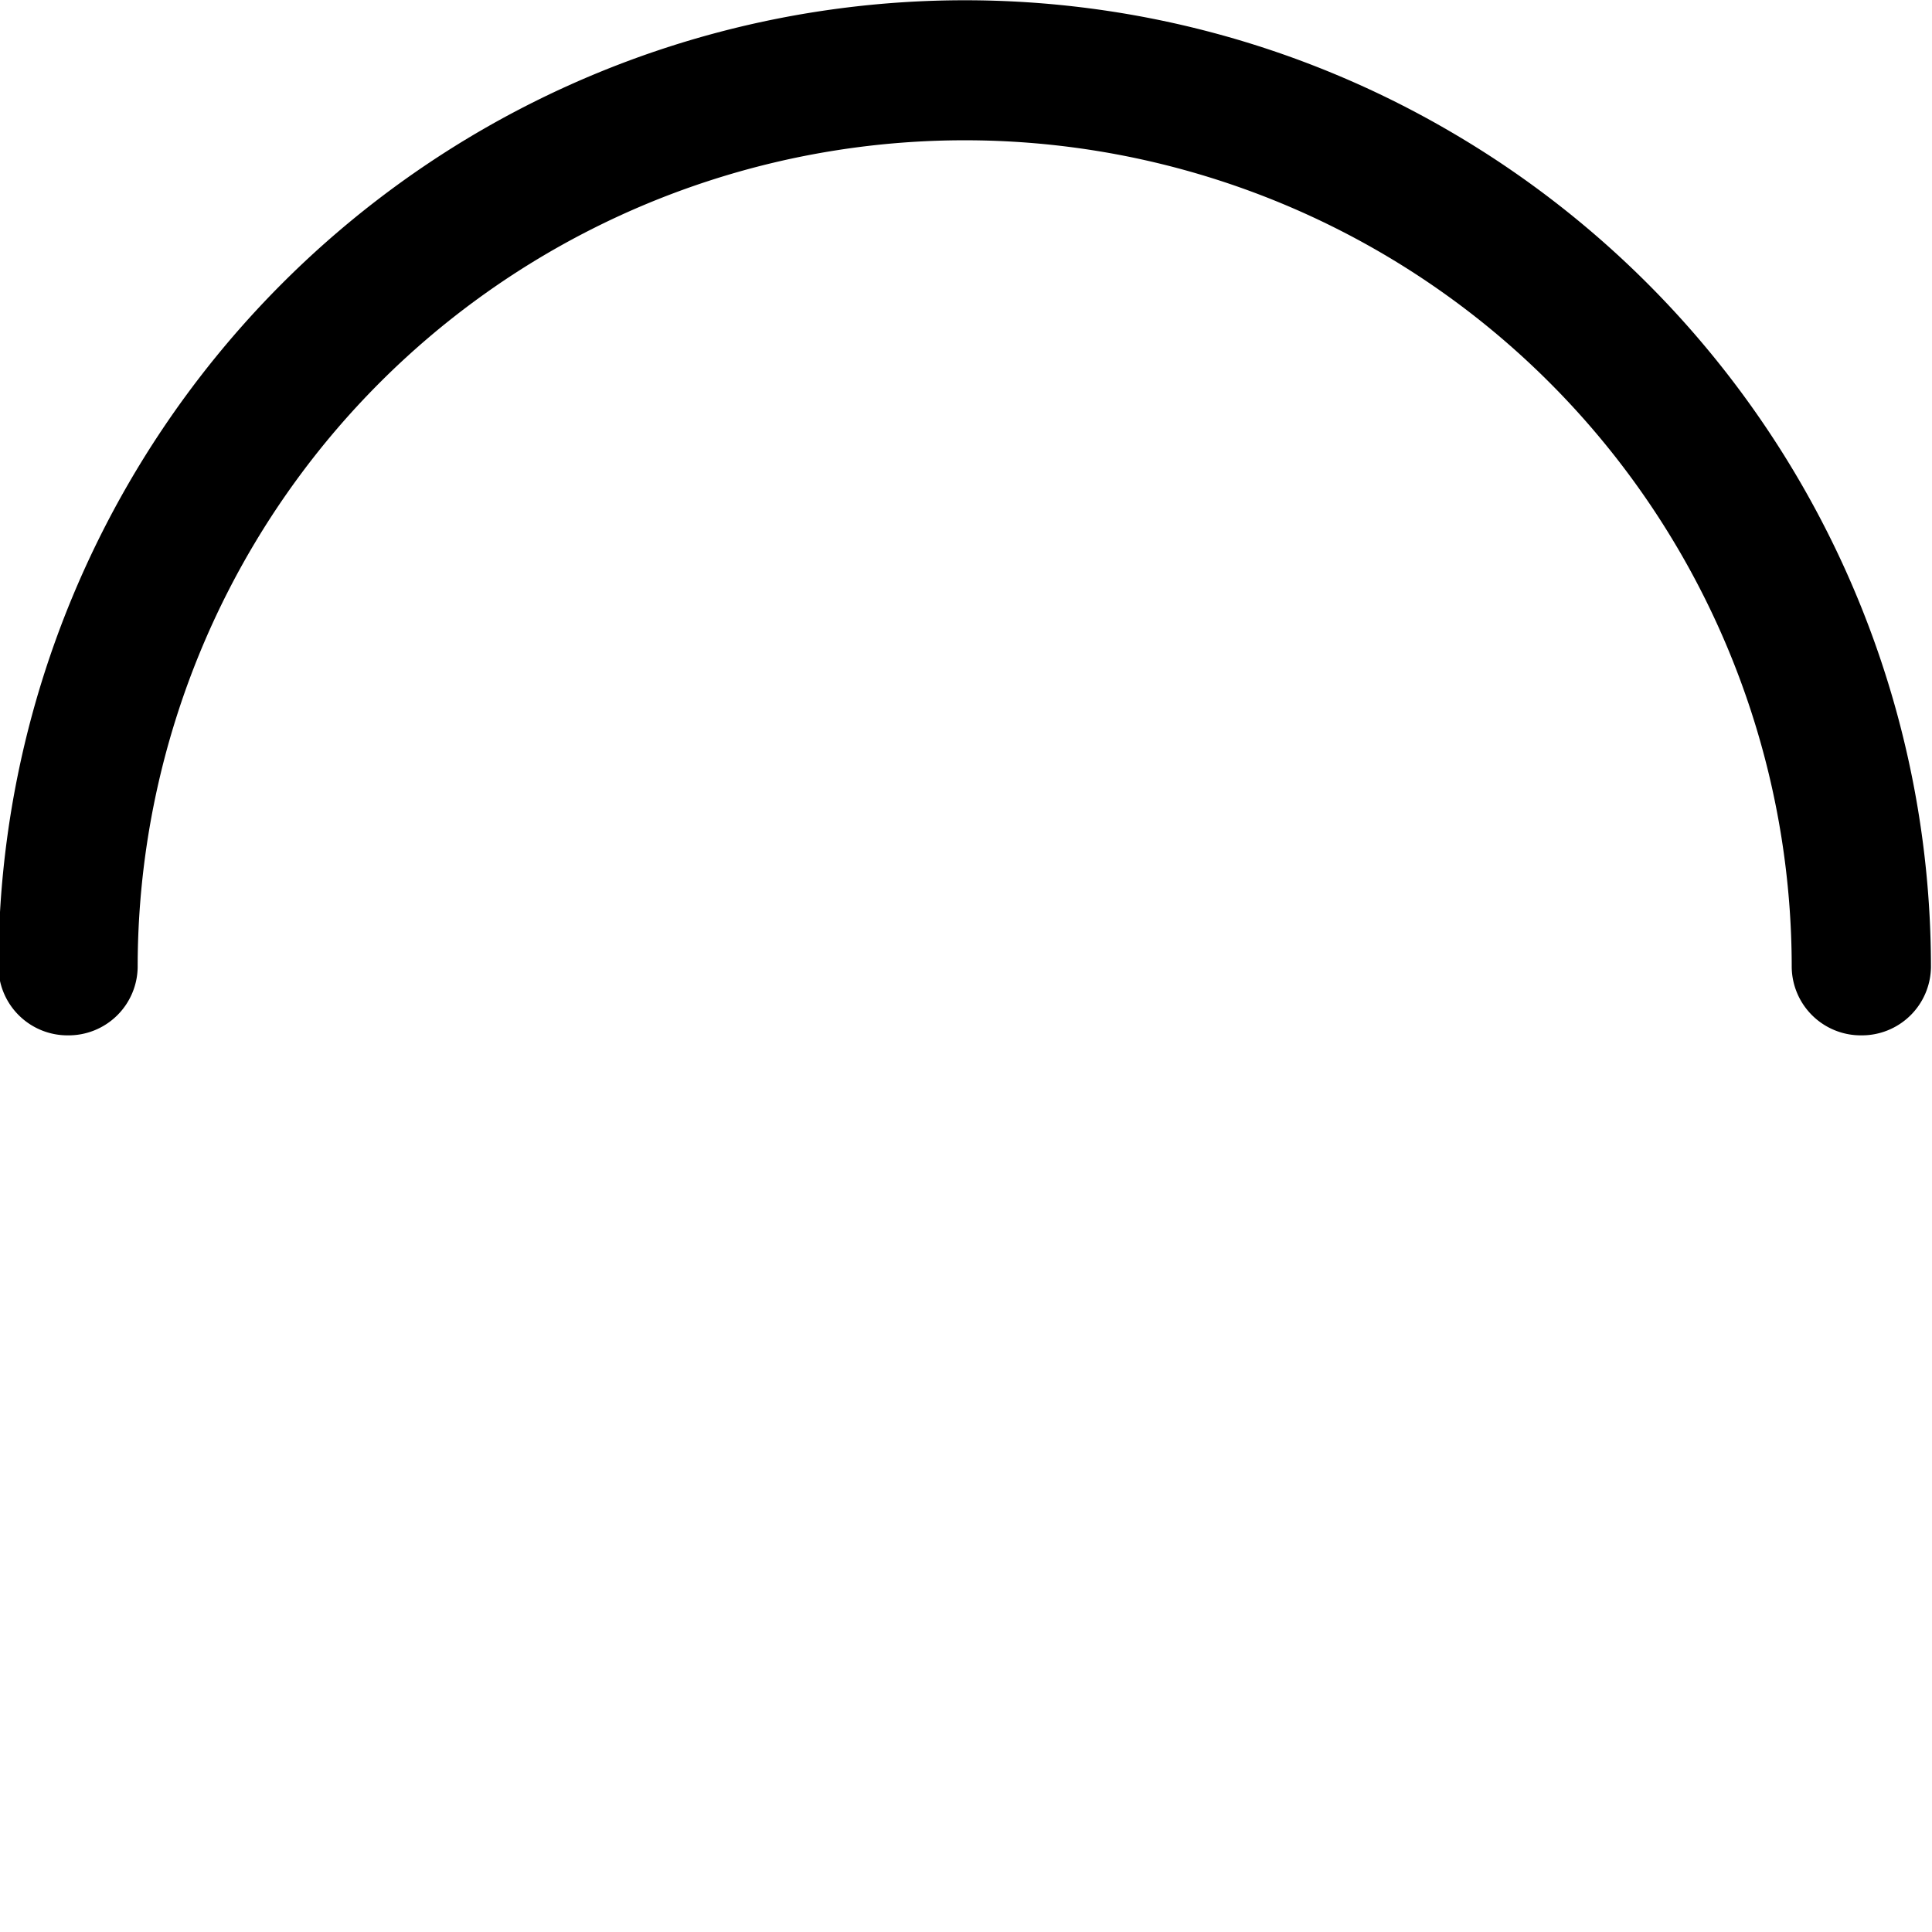 <svg xmlns="http://www.w3.org/2000/svg" xml:space="preserve" id="svg5" version="1.1" viewBox="0 0 3.691 3.691"><g id="layer1" transform="translate(-90.866 -130.849)"><g id="g1745" transform="rotate(180 92.71 132.695)"><path shape-rendering="geometricPrecision" id="path1575" fill="#000" stroke-linecap="round" stroke-linejoin="round" d="M90.998 132.563a.132.132 0 0 0-.133.13c0 .66.353 1.27.924 1.6.57.33 1.273.33 1.844 0 .57-.33.924-.94.924-1.6a.132.132 0 0 0-.133-.13.132.132 0 0 0-.133.13 1.58 1.58 0 1 1-3.16 0 .132.132 0 0 0-.133-.13z" color="#000" style="-inkscape-stroke:none"/></g></g></svg>
